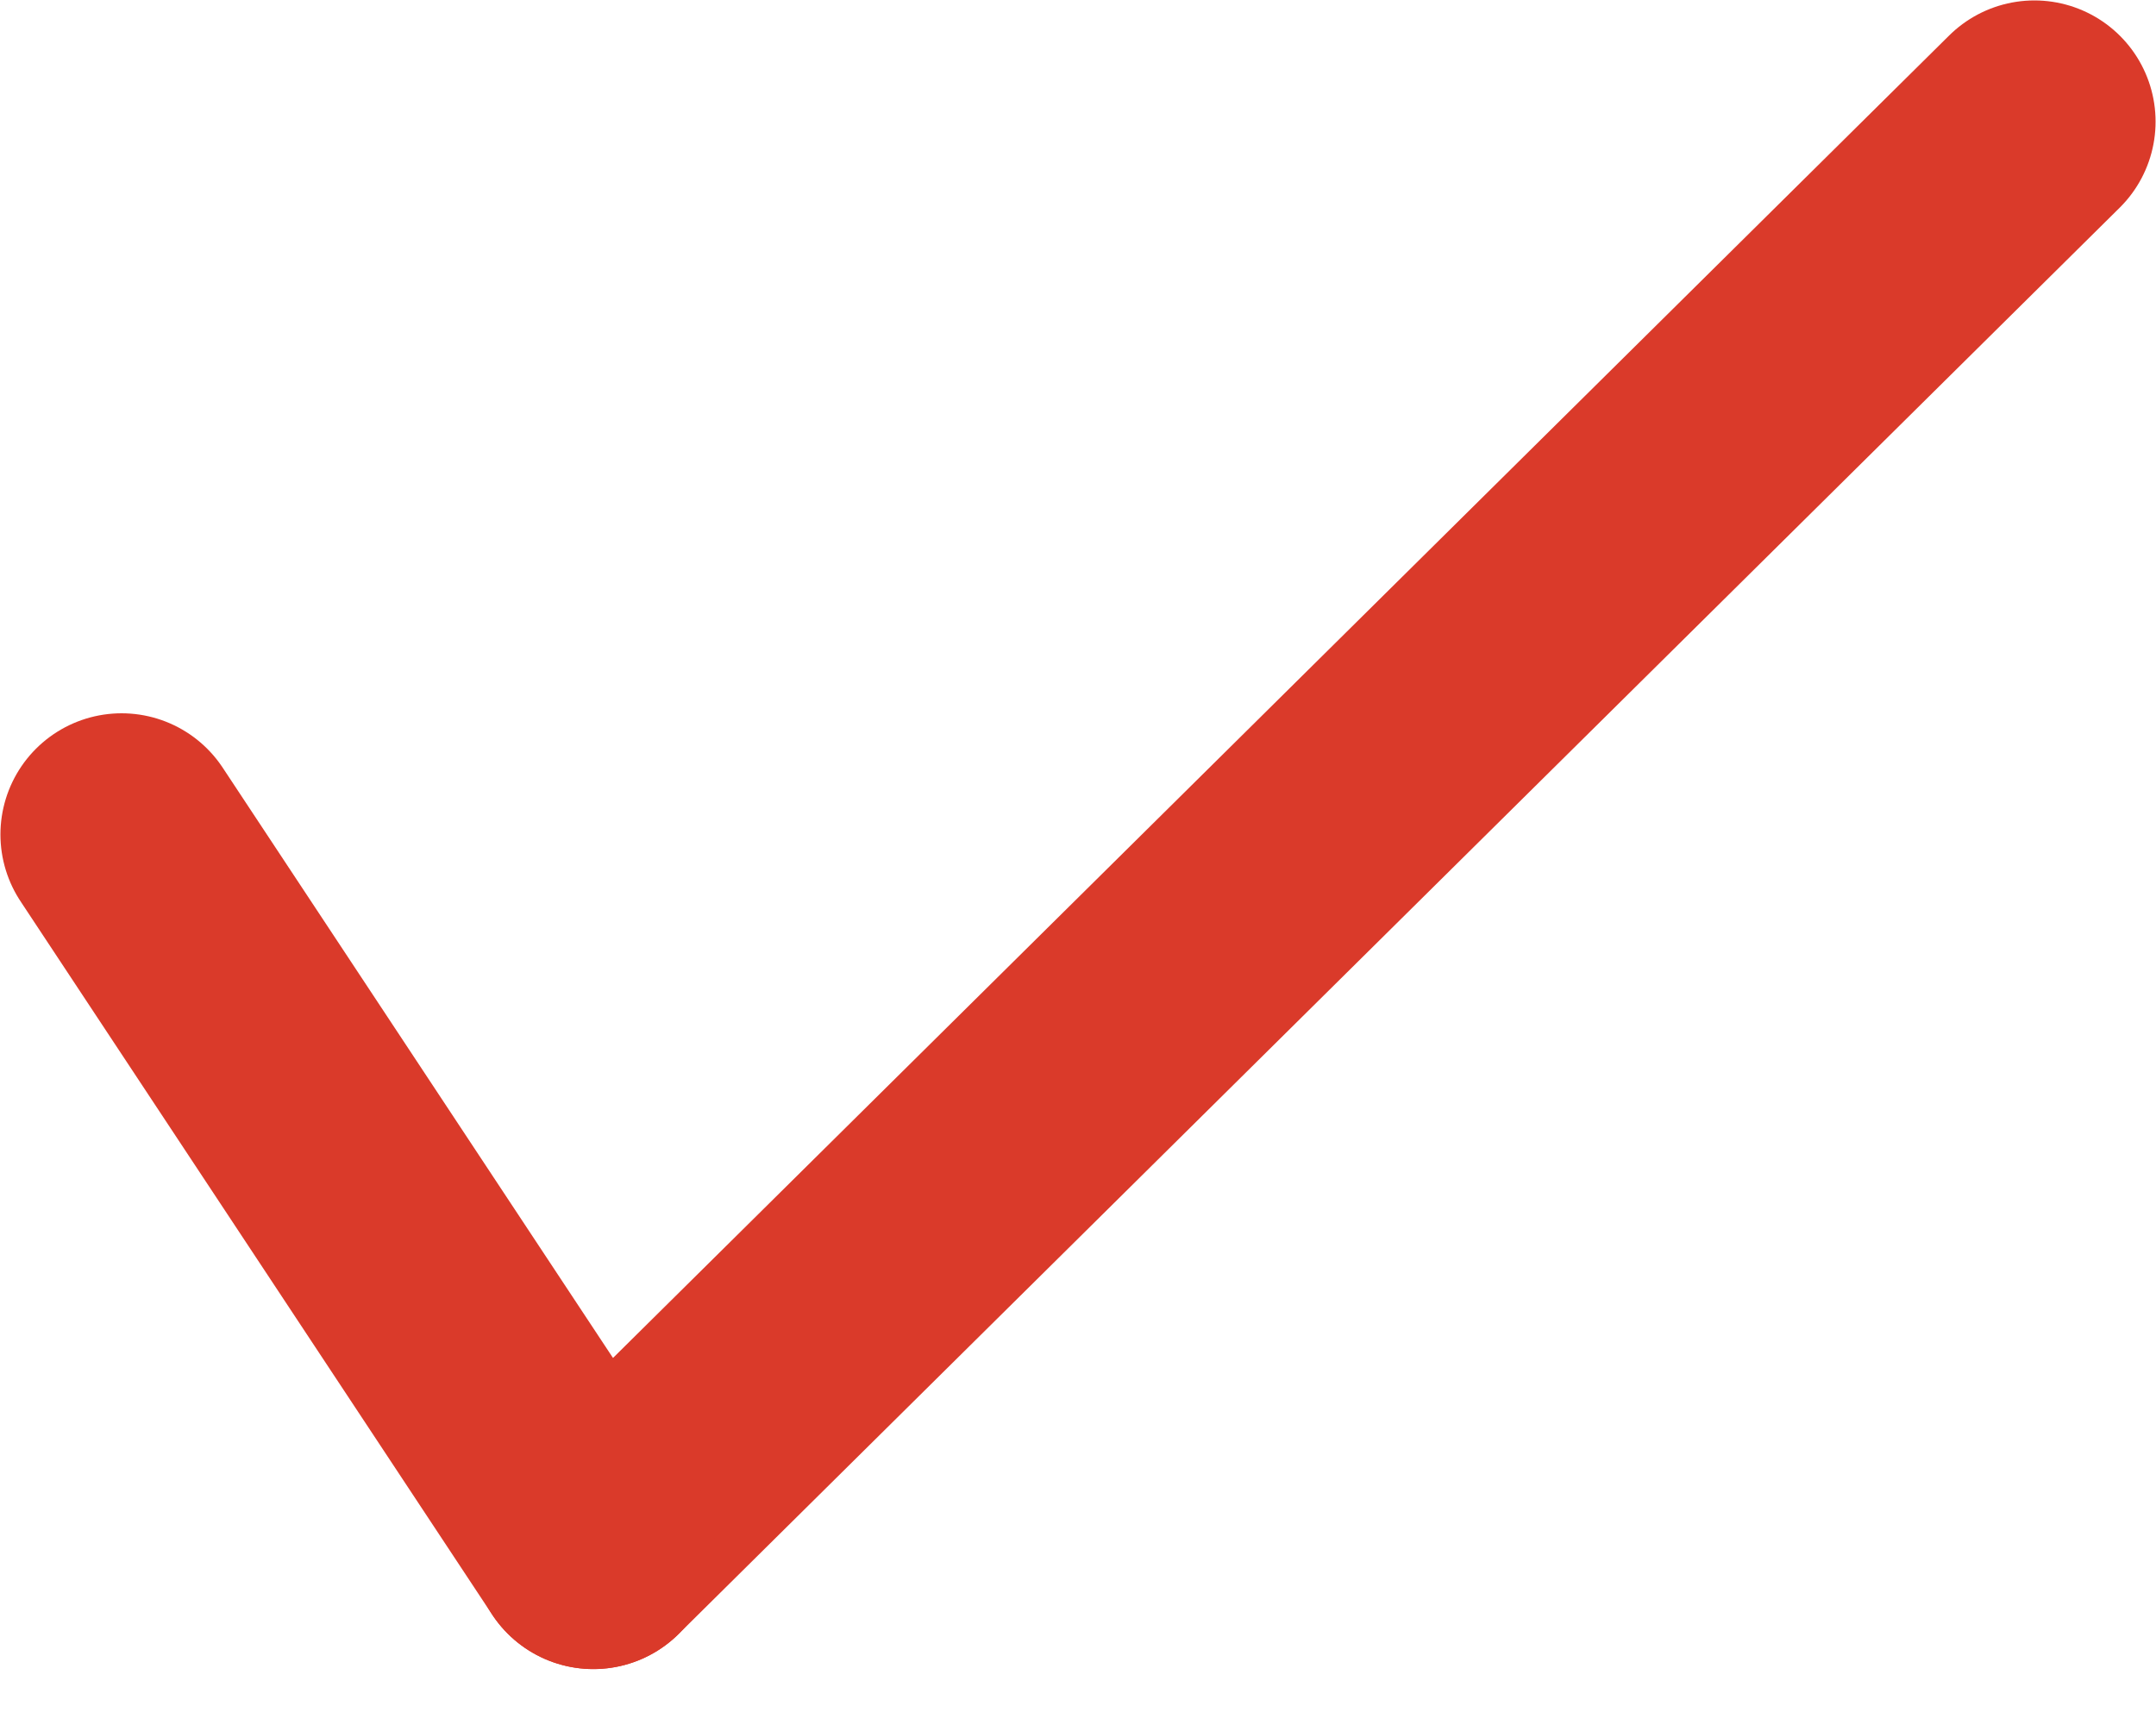 <svg width="15" height="12" viewBox="0 0 15 12" fill="none" xmlns="http://www.w3.org/2000/svg">
<path d="M14.154 0.846L4.128 10.768" stroke="#DA3A2A" stroke-width="1.686" stroke-linecap="round"/>
<path d="M0.846 5.805L4.128 10.768" stroke="#DA3A2A" stroke-width="1.686" stroke-linecap="round"/>
</svg>
